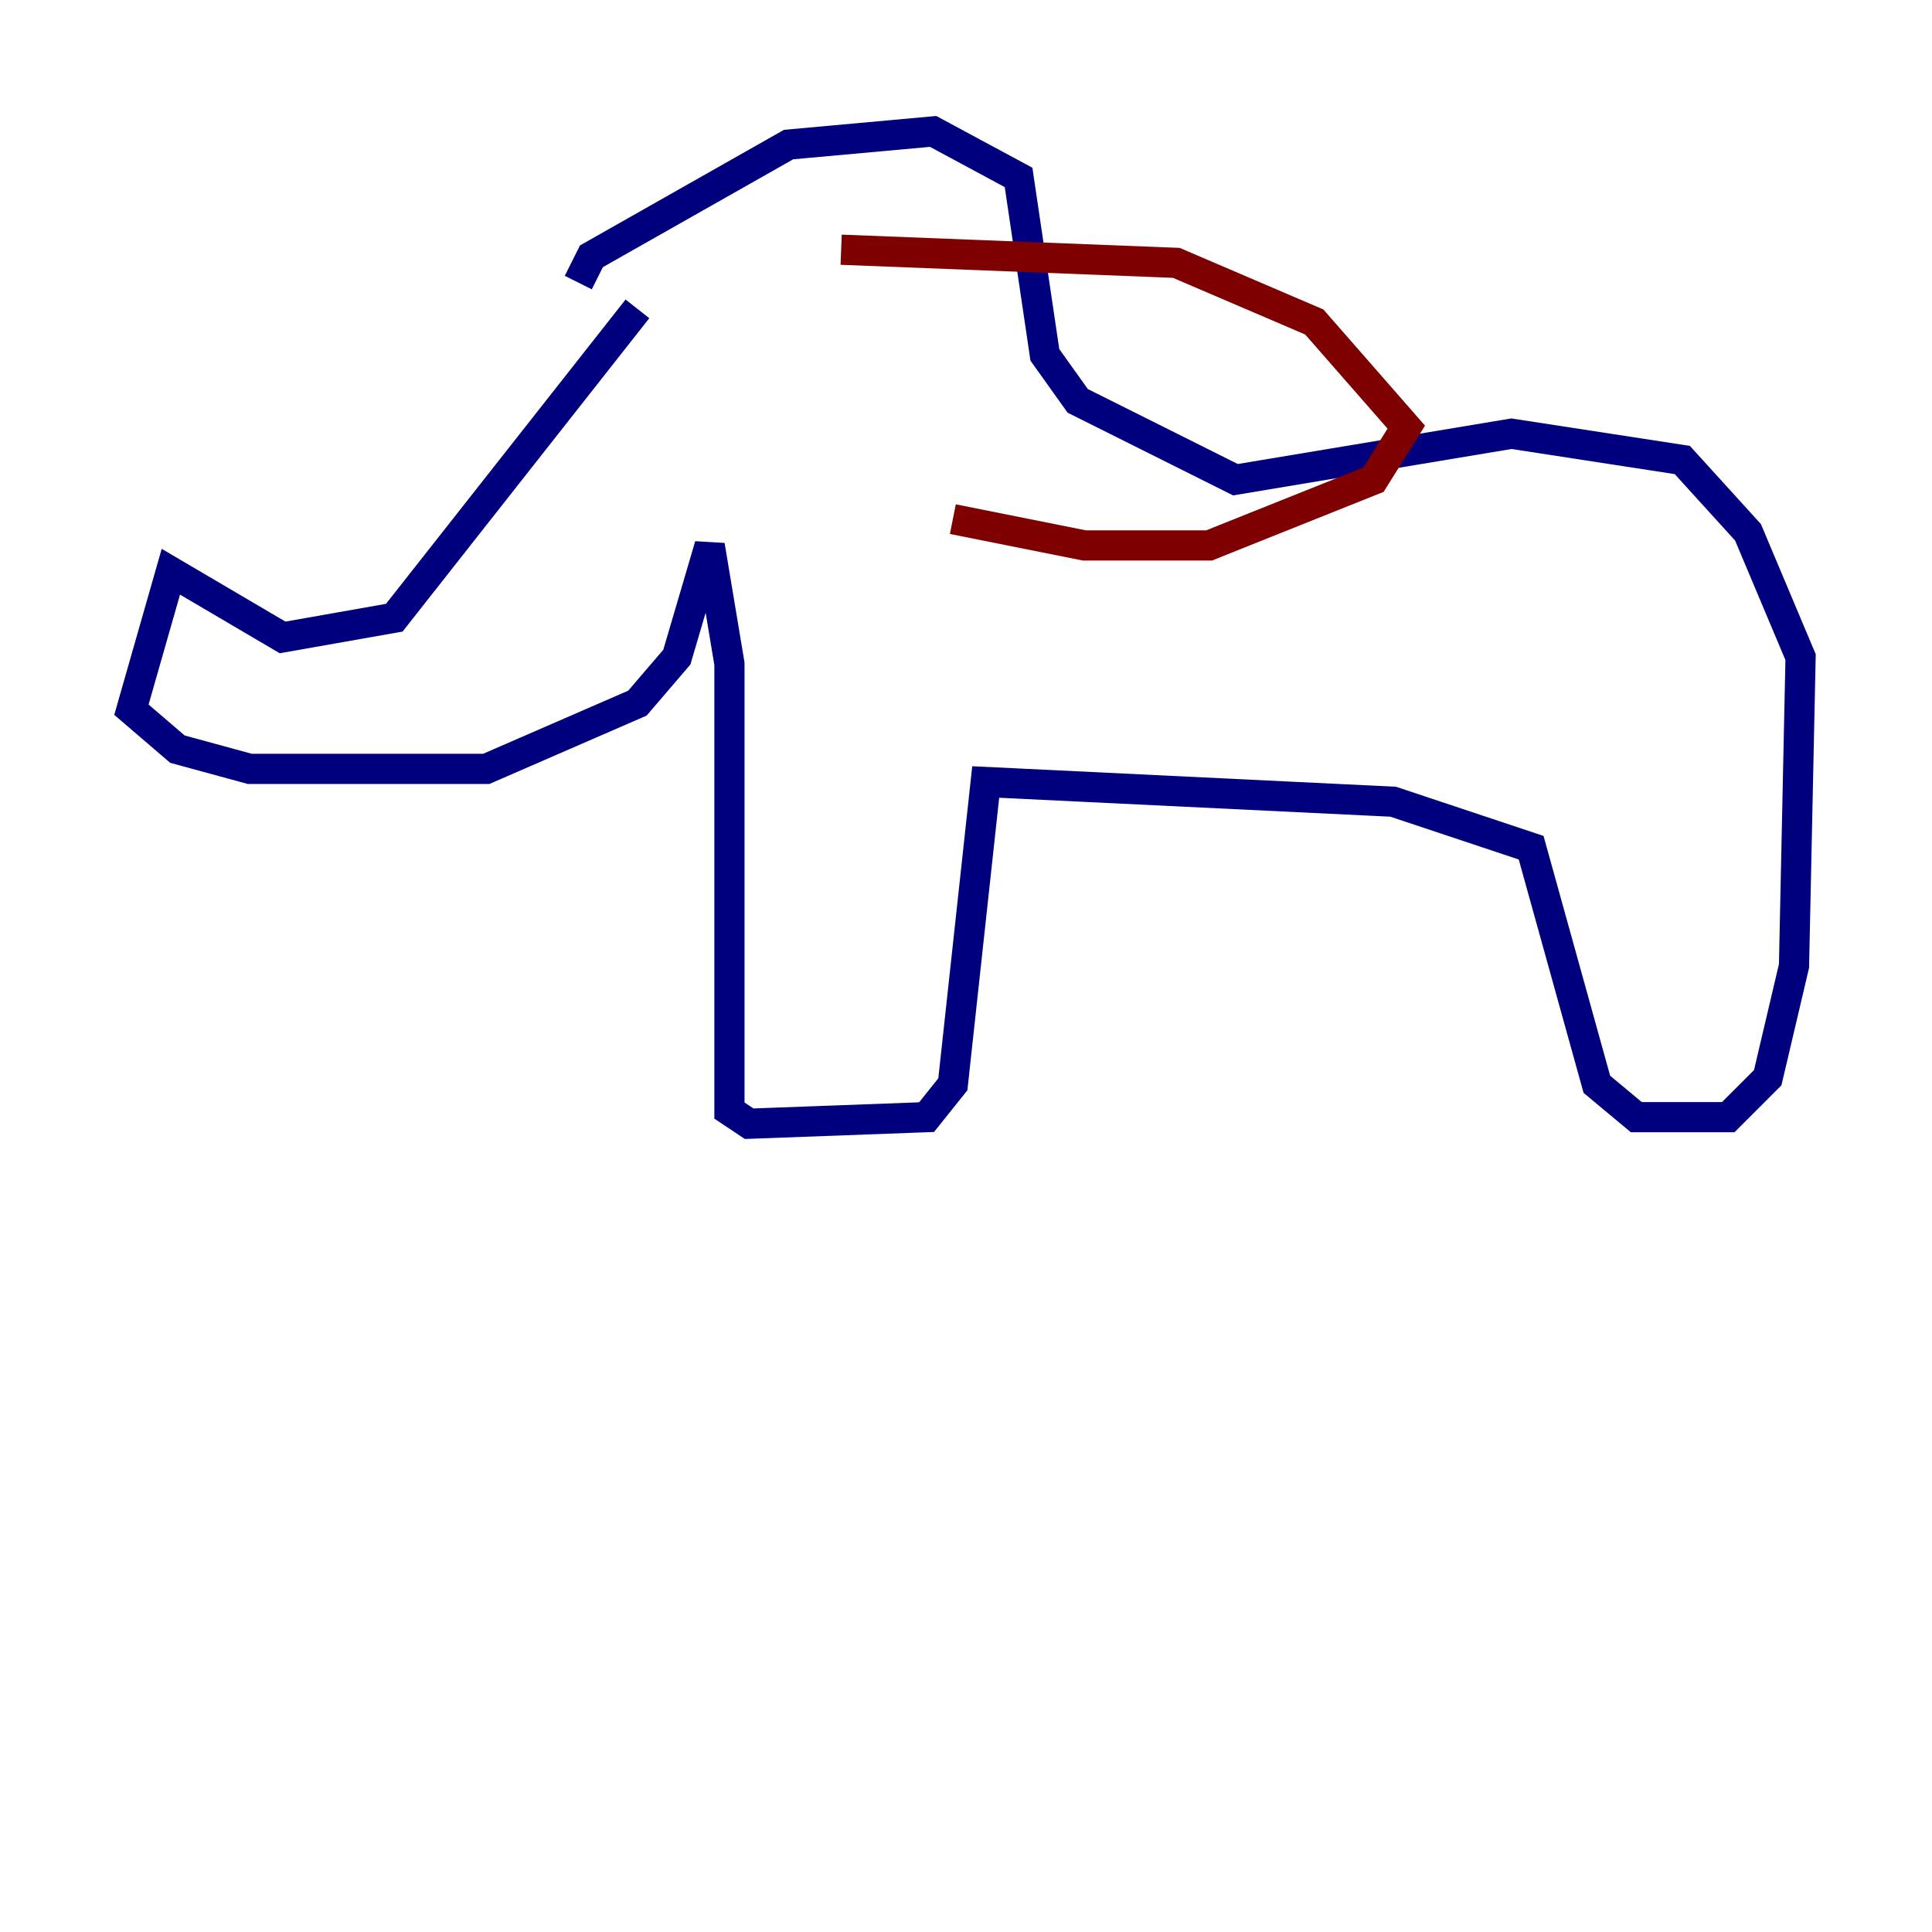 <?xml version="1.0" encoding="utf-8" ?>
<svg baseProfile="tiny" height="128" version="1.2" viewBox="0,0,128,128" width="128" xmlns="http://www.w3.org/2000/svg" xmlns:ev="http://www.w3.org/2001/xml-events" xmlns:xlink="http://www.w3.org/1999/xlink"><defs /><polyline fill="none" points="42.231,20.463 26.122,40.925 18.721,42.231 11.32,37.878 8.707,47.02 11.755,49.633 16.544,50.939 32.218,50.939 42.231,46.585 44.843,43.537 47.02,36.136 48.327,43.973 48.327,73.578 49.633,74.449 61.388,74.014 63.129,71.837 65.306,51.809 92.299,53.116 101.442,56.163 105.796,71.837 108.408,74.014 114.503,74.014 117.116,71.401 118.857,64.0 119.293,43.537 115.809,35.265 111.456,30.476 100.136,28.735 81.85,31.782 71.401,26.558 69.225,23.51 67.483,11.755 61.823,8.707 52.245,9.578 39.184,16.98 38.313,18.721" stroke="#00007f" stroke-width="2" /><polyline fill="none" points="55.728,16.544 77.932,17.415 87.075,21.333 93.17,28.299 90.993,31.782 80.109,36.136 71.837,36.136 63.129,34.395" stroke="#7f0000" stroke-width="2" /></svg>